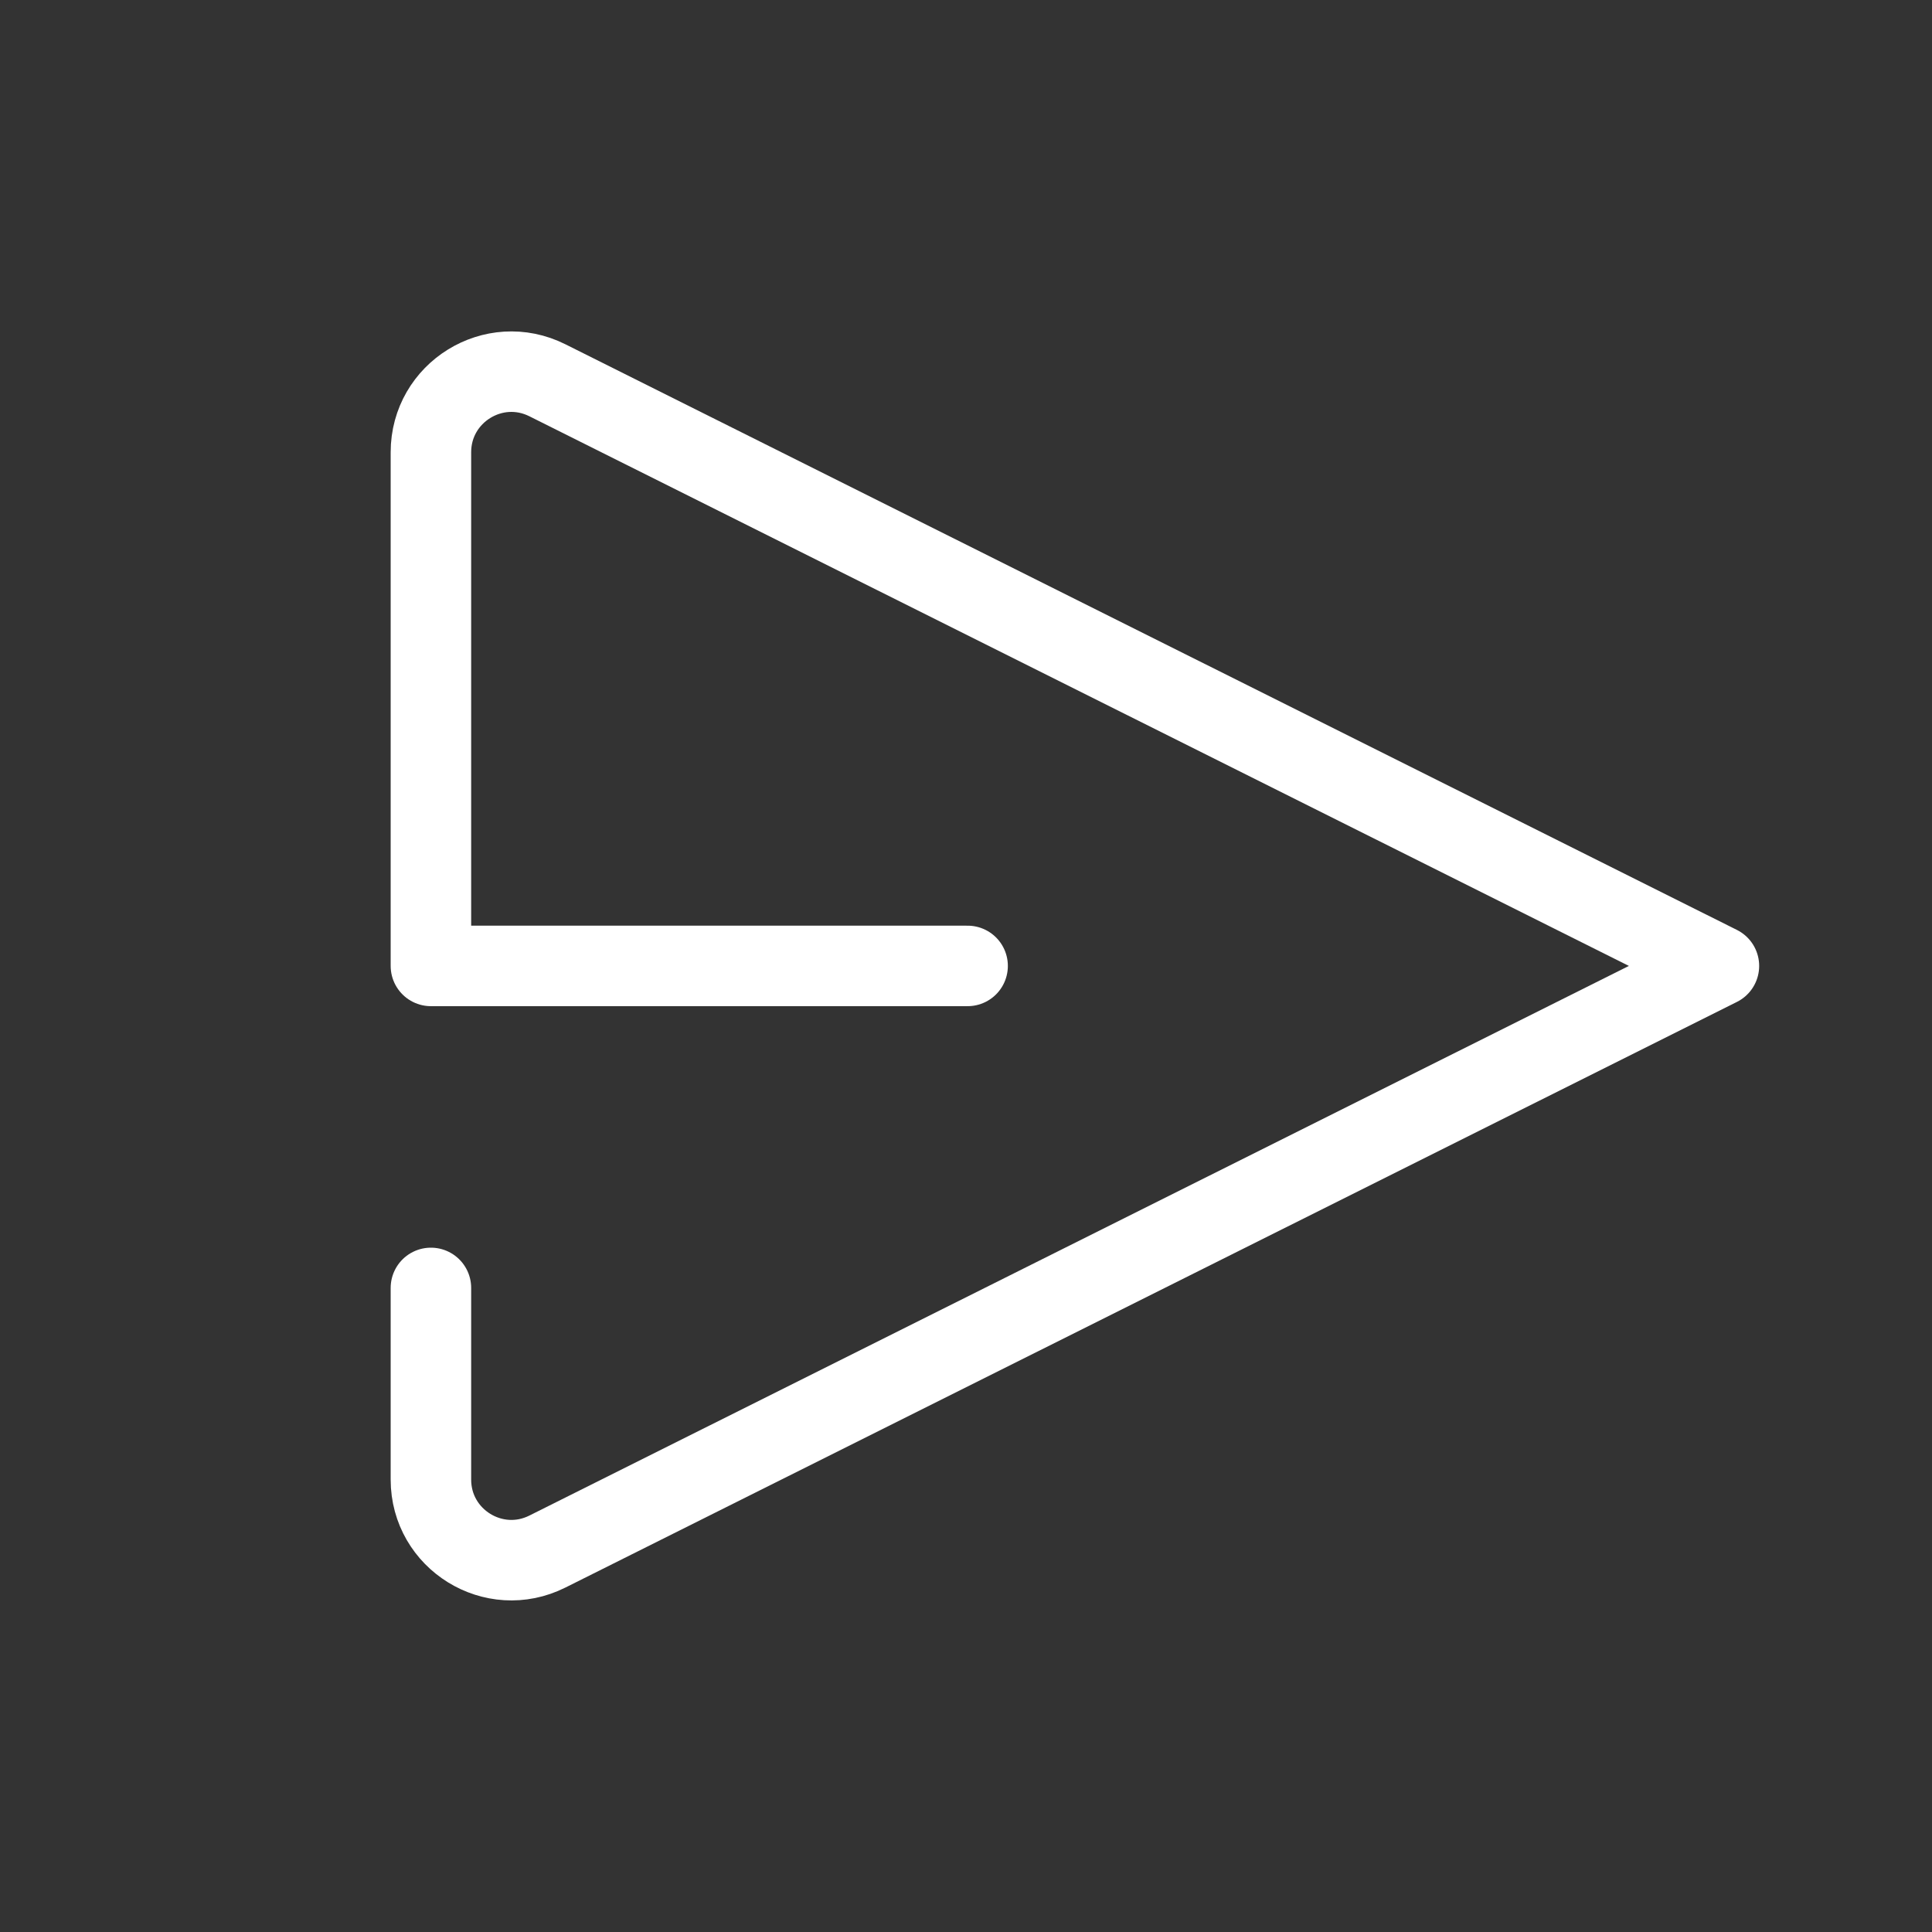 <svg width="24" height="24" viewBox="0 0 24 24" fill="none" xmlns="http://www.w3.org/2000/svg">
<rect x="0" y="0" width="24" height="24" fill="#333333" stroke="none"/>
<path d="M5.353 15.999V18.38C5.353 19.123 6.135 19.607 6.8 19.274L21.353 11.999L6.8 4.724C6.135 4.391 5.353 4.875 5.353 5.618V11.999H12.02" stroke="white" stroke-miterlimit="10" stroke-linecap="round" stroke-linejoin="round"/>
</svg>
